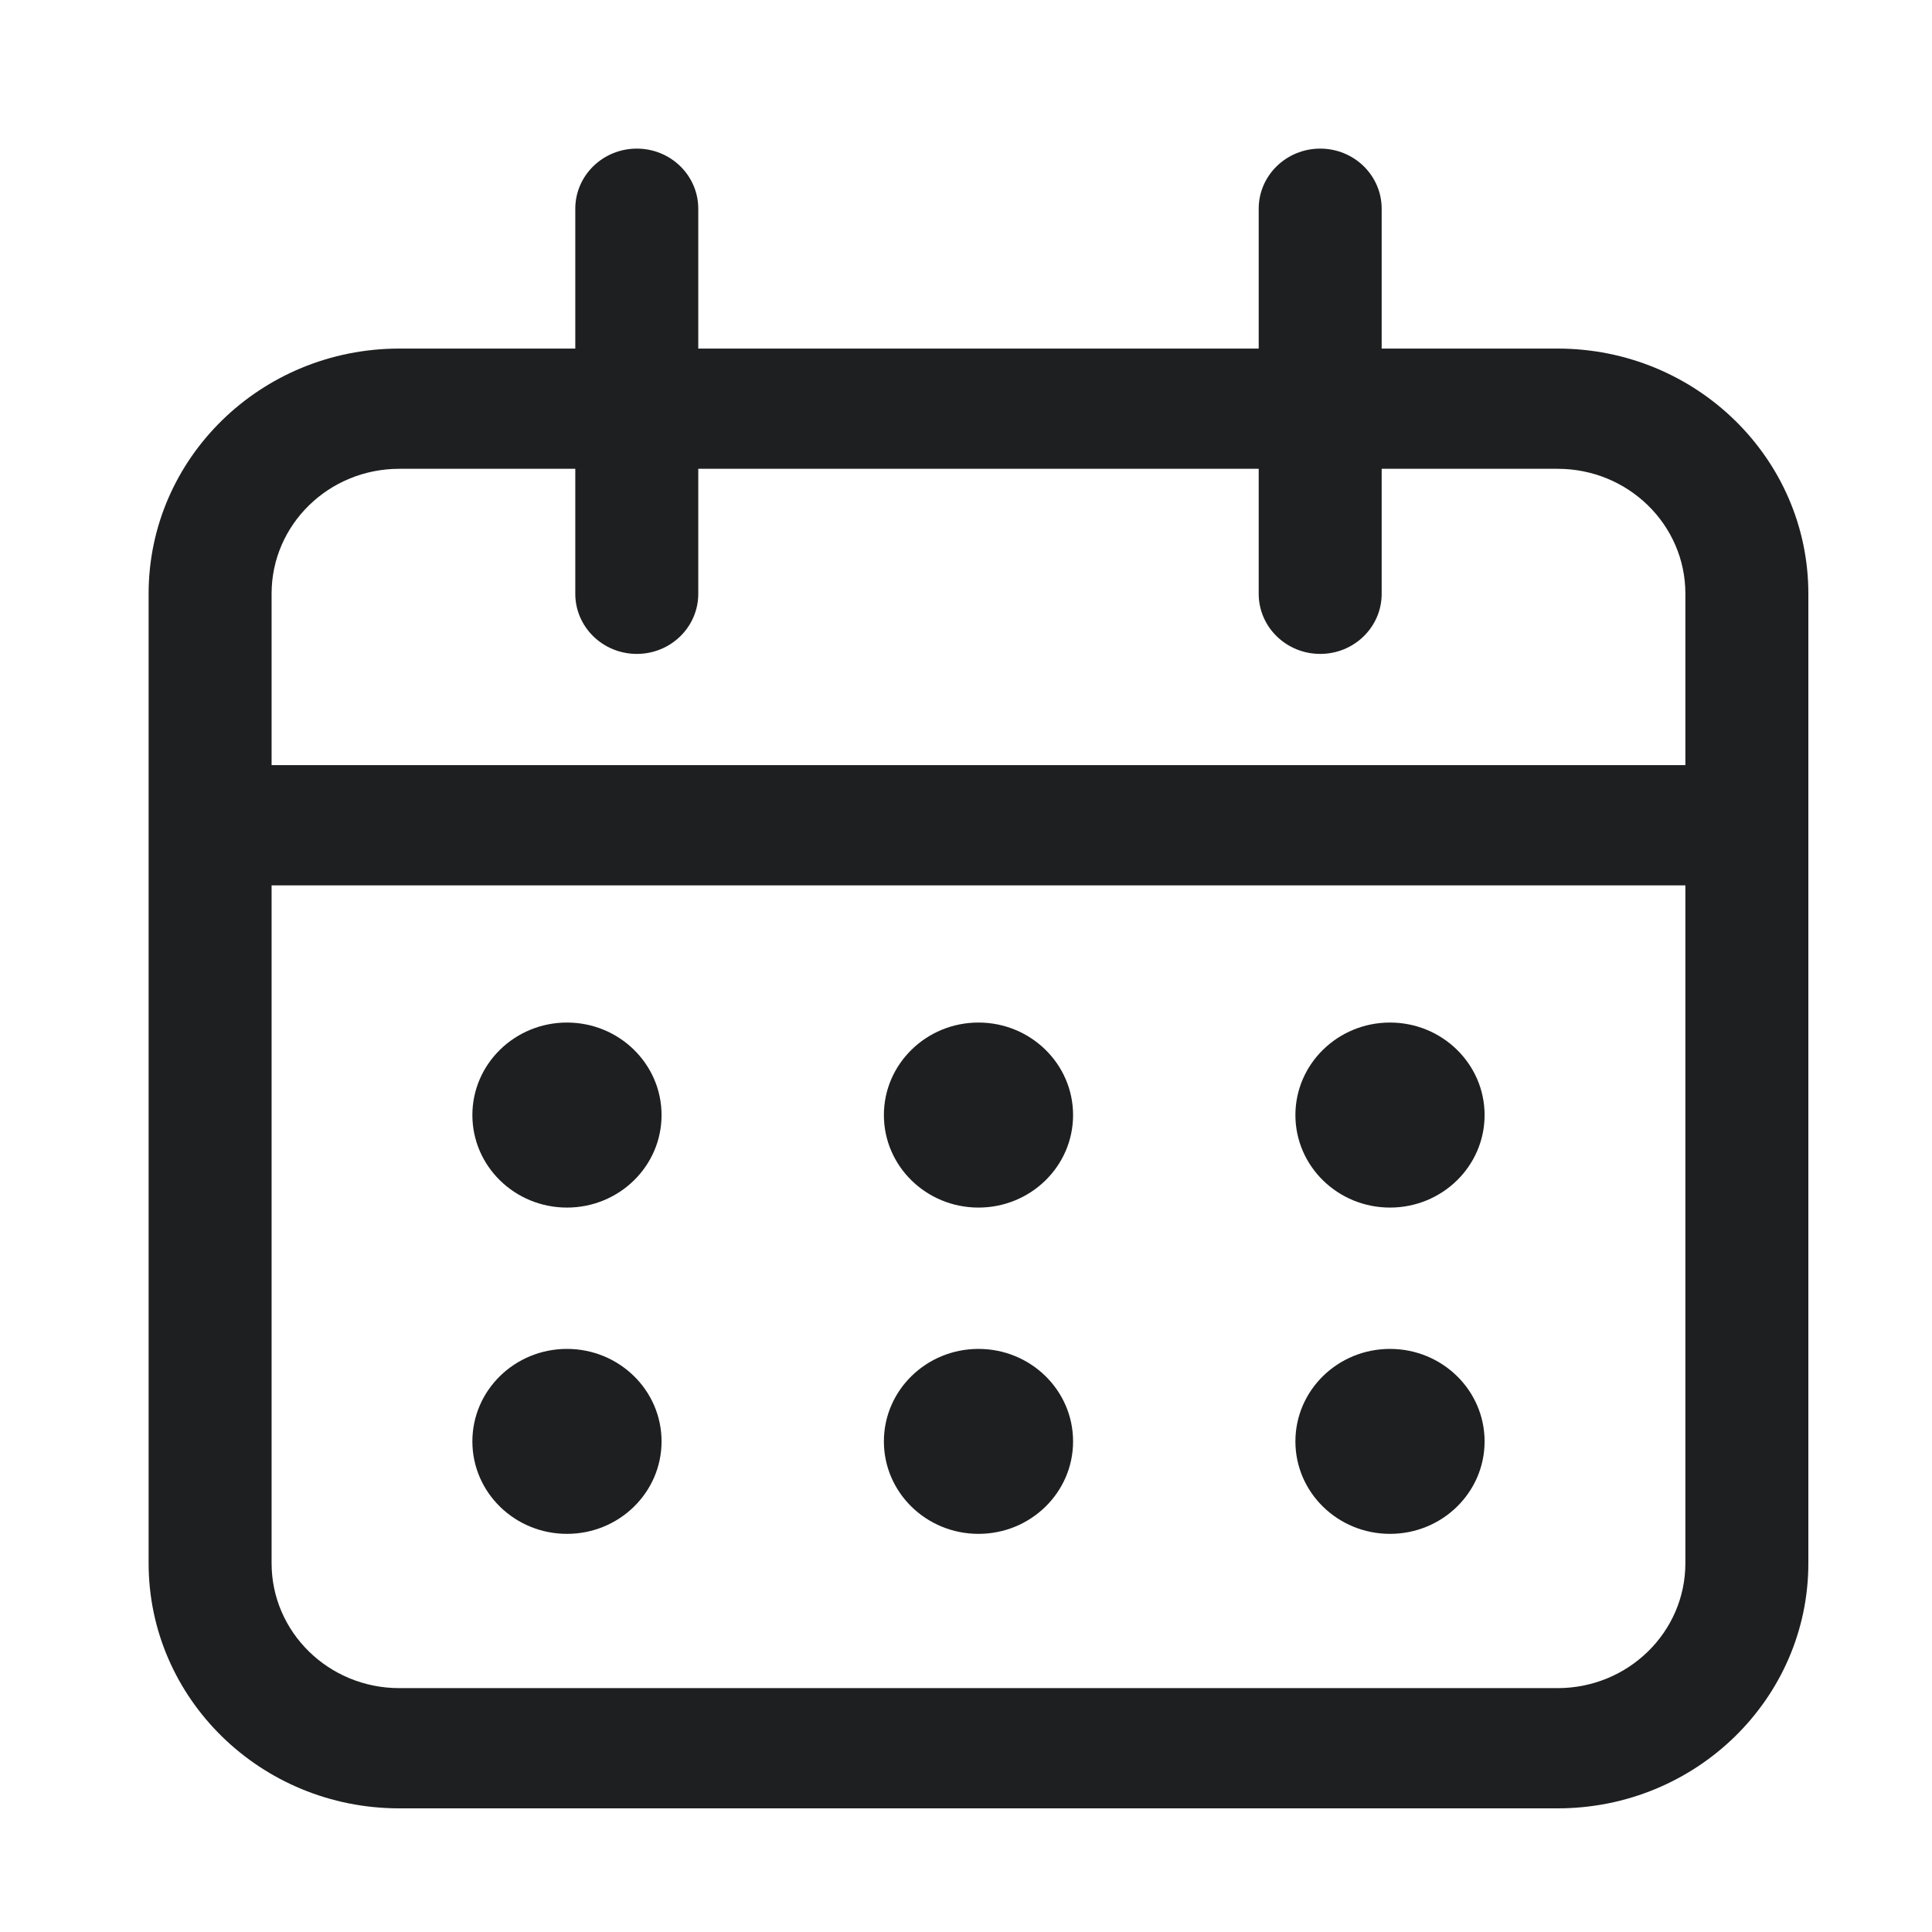 <svg width="26" height="26" viewBox="0 0 26 26" fill="none" xmlns="http://www.w3.org/2000/svg">
<rect width="26" height="26" fill="white"/>
<path d="M8.903 15.006C8.903 15.694 8.333 16.251 7.63 16.251C6.927 16.251 6.357 15.694 6.357 15.006C6.357 14.319 6.927 13.761 7.63 13.761C8.333 13.761 8.903 14.319 8.903 15.006Z" fill="#1E1F20"/>
<path d="M13.168 16.251C13.871 16.251 14.441 15.694 14.441 15.006C14.441 14.319 13.871 13.761 13.168 13.761C12.465 13.761 11.895 14.319 11.895 15.006C11.895 15.694 12.465 16.251 13.168 16.251Z" fill="#1E1F20"/>
<path d="M19.979 15.006C19.979 15.694 19.409 16.251 18.706 16.251C18.003 16.251 17.433 15.694 17.433 15.006C17.433 14.319 18.003 13.761 18.706 13.761C19.409 13.761 19.979 14.319 19.979 15.006Z" fill="#1E1F20"/>
<path d="M7.63 20.642C8.333 20.642 8.903 20.085 8.903 19.398C8.903 18.71 8.333 18.153 7.63 18.153C6.927 18.153 6.357 18.71 6.357 19.398C6.357 20.085 6.927 20.642 7.63 20.642Z" fill="#1E1F20"/>
<path d="M14.441 19.398C14.441 20.085 13.871 20.642 13.168 20.642C12.465 20.642 11.895 20.085 11.895 19.398C11.895 18.71 12.465 18.153 13.168 18.153C13.871 18.153 14.441 18.71 14.441 19.398Z" fill="#1E1F20"/>
<path d="M18.706 20.642C19.409 20.642 19.979 20.085 19.979 19.398C19.979 18.71 19.409 18.153 18.706 18.153C18.003 18.153 17.433 18.71 17.433 19.398C17.433 20.085 18.003 20.642 18.706 20.642Z" fill="#1E1F20"/>
<path fill-rule="evenodd" clip-rule="evenodd" d="M16.939 4.691H9.397V2.809C9.397 2.362 9.027 2 8.57 2C8.113 2 7.742 2.362 7.742 2.809V4.691H5.373C3.51 4.691 2 6.168 2 7.989V21.037C2 22.859 3.51 24.336 5.373 24.336H20.962C22.825 24.336 24.336 22.859 24.336 21.037V7.989C24.336 6.168 22.825 4.691 20.962 4.691H18.594V2.809C18.594 2.362 18.224 2 17.767 2C17.31 2 16.939 2.362 16.939 2.809V4.691ZM8.57 8.8C8.113 8.8 7.742 8.438 7.742 7.991V6.309H5.373C4.424 6.309 3.655 7.061 3.655 7.989V10.297H22.681V7.989C22.681 7.061 21.911 6.309 20.962 6.309H18.594V7.991C18.594 8.438 18.224 8.8 17.767 8.8C17.31 8.8 16.939 8.438 16.939 7.991V6.309H9.397V7.991C9.397 8.438 9.027 8.8 8.57 8.8ZM3.655 11.915V21.037C3.655 21.965 4.424 22.718 5.373 22.718H20.962C21.911 22.718 22.681 21.965 22.681 21.037V11.915H3.655Z" fill="#1E1F20"/>
</svg>
